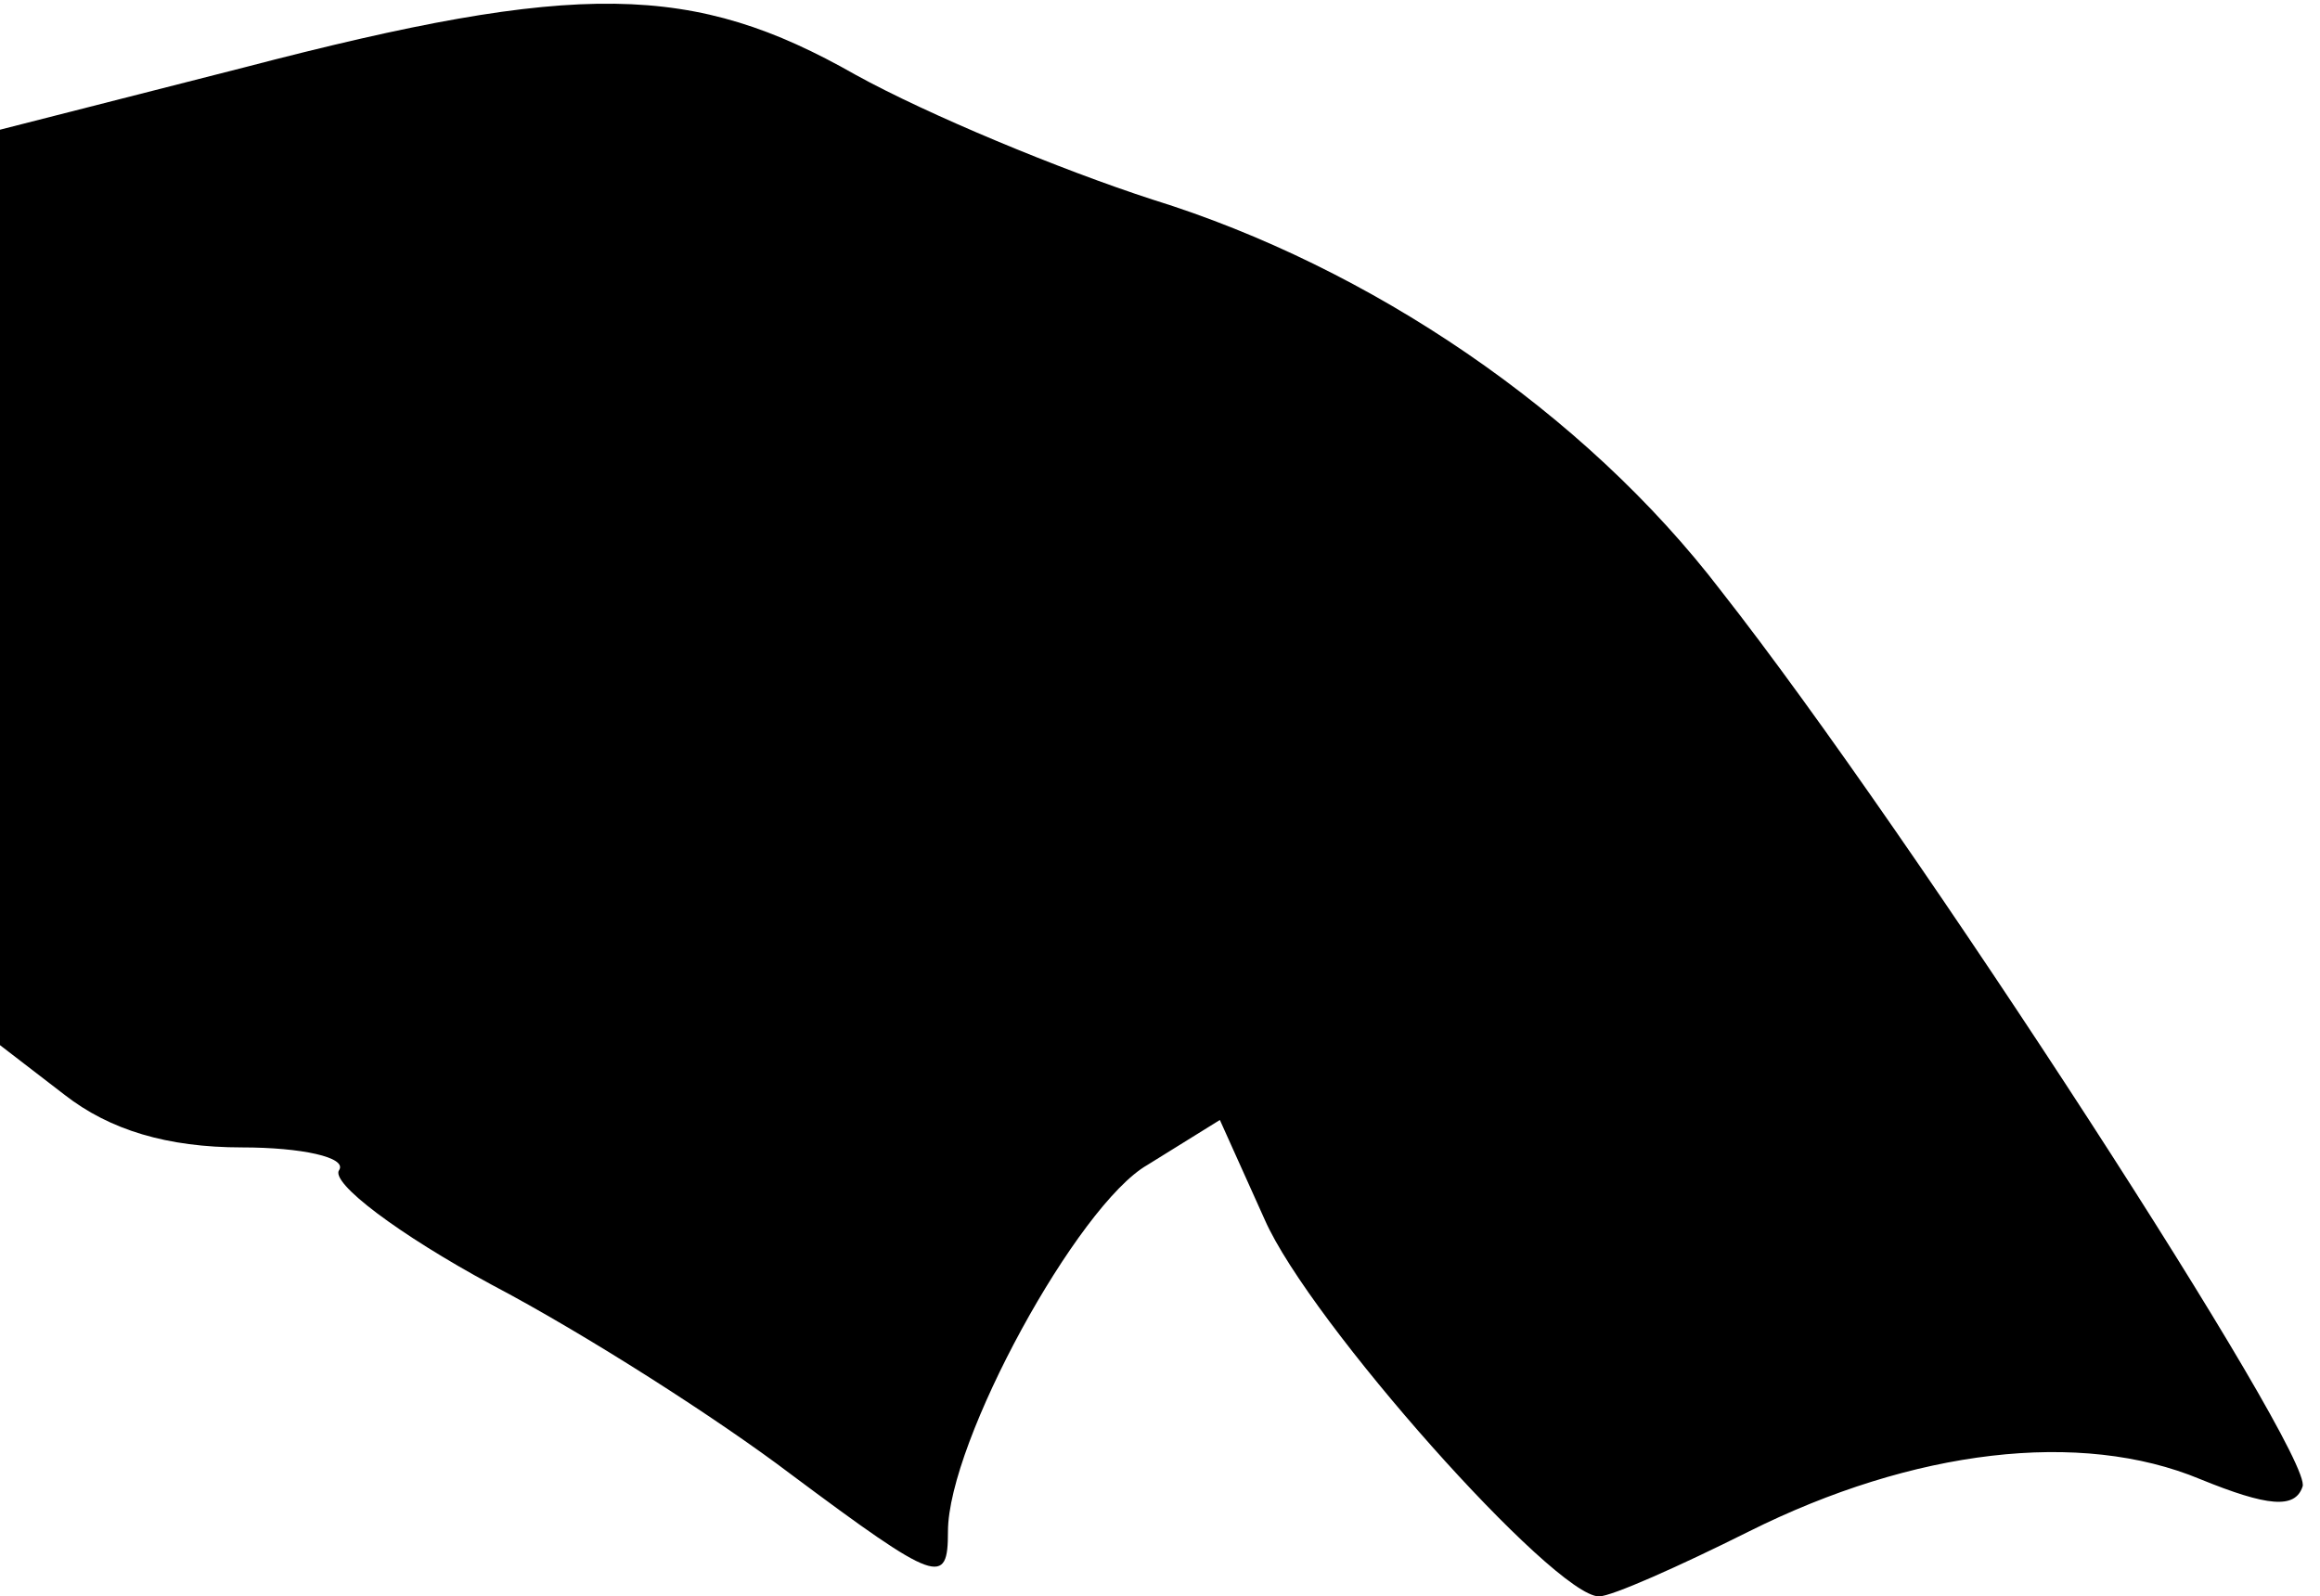 <?xml version="1.0" standalone="no"?>
<!DOCTYPE svg PUBLIC "-//W3C//DTD SVG 20010904//EN"
 "http://www.w3.org/TR/2001/REC-SVG-20010904/DTD/svg10.dtd">
<svg version="1.0" xmlns="http://www.w3.org/2000/svg"
 width="93pt" height="64pt" viewBox="0 0 93 64"
 preserveAspectRatio="xMidYMid meet">
<g transform="translate(0,64) scale(0.1,-0.1)"
fill="#000000" stroke="none">
<path fill="#000000" stroke="none" d="M98 613 l-98 -25 0 -183 0 -184 26 -20
c18 -14 41 -21 71 -21 24 0 42 -4 39 -9 -4 -5 24 -26 61 -46 38 -20 91 -54
120 -76 59 -44 63 -45 63 -23 0 36 52 131 80 147 l29 18 18 -40 c18 -41 116
-151 134 -151 5 0 32 12 60 26 66 33 133 41 181 21 27 -11 38 -12 41 -3 5 12
-156 261 -233 359 -55 72 -141 130 -228 157 -37 12 -90 34 -119 50 -65 37
-111 38 -245 3z"/>
</g>
</svg>
